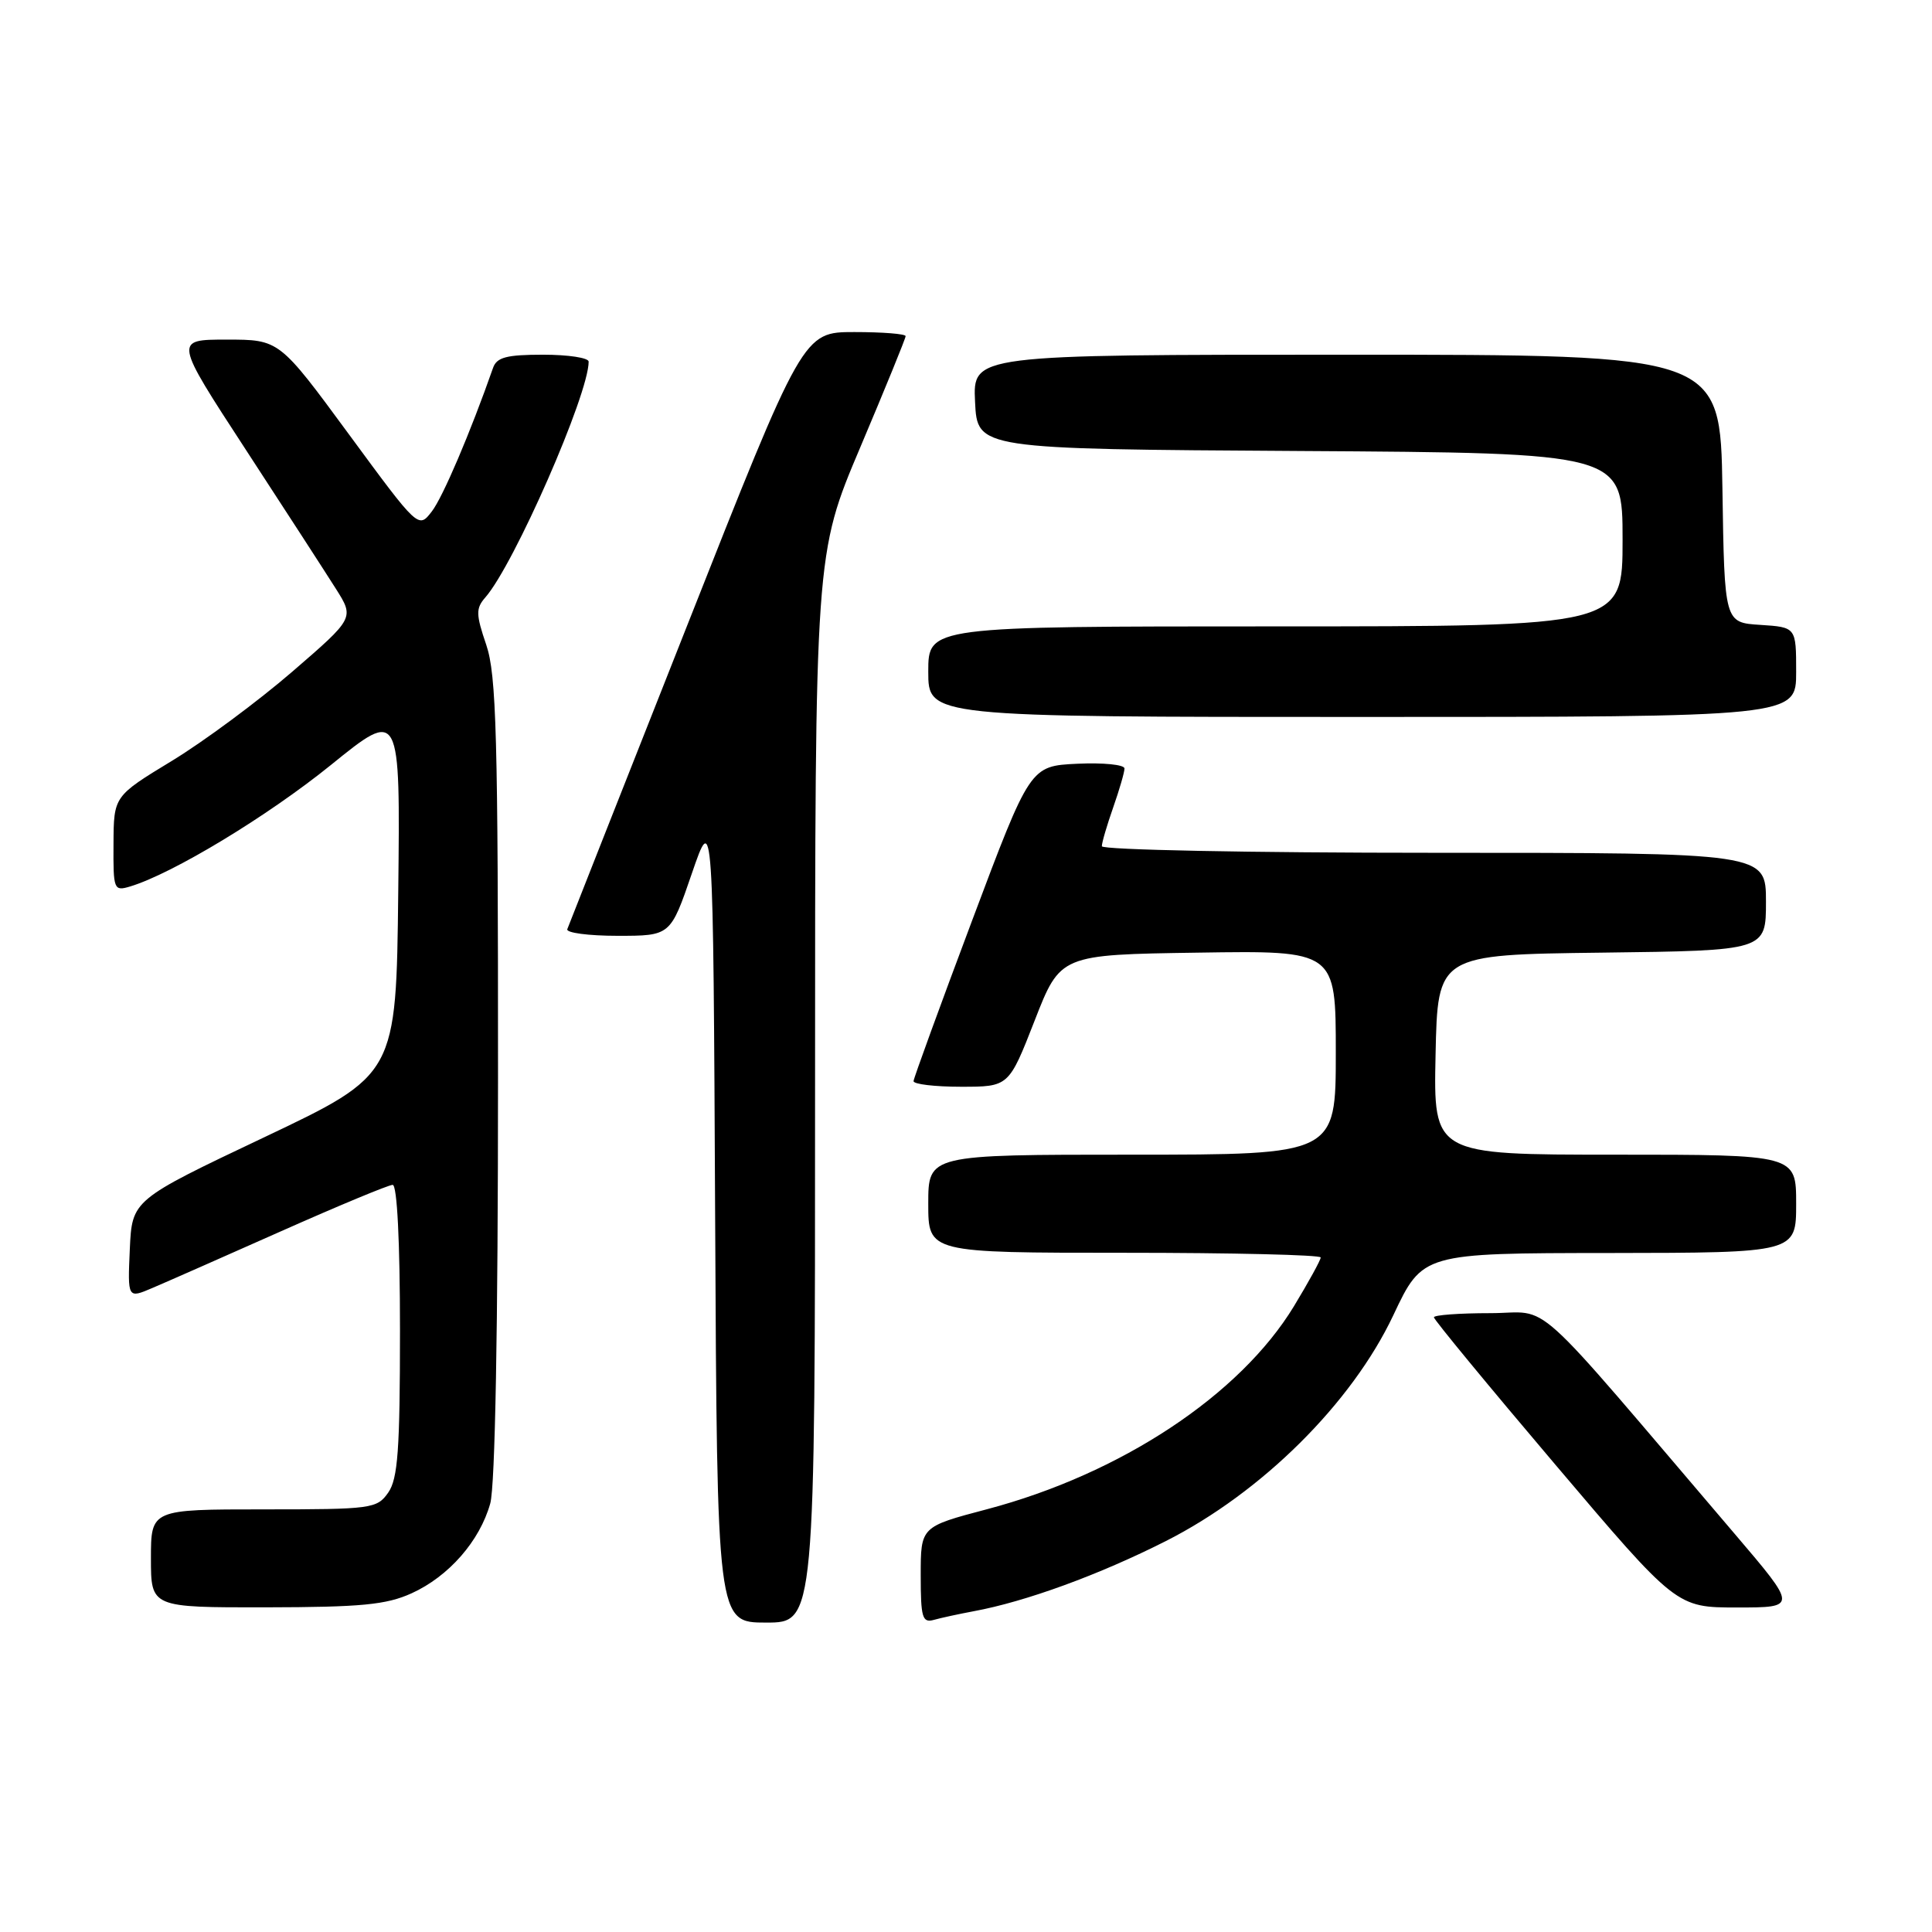 <?xml version="1.0" encoding="UTF-8" standalone="no"?>
<!DOCTYPE svg PUBLIC "-//W3C//DTD SVG 1.1//EN" "http://www.w3.org/Graphics/SVG/1.1/DTD/svg11.dtd" >
<svg xmlns="http://www.w3.org/2000/svg" xmlns:xlink="http://www.w3.org/1999/xlink" version="1.1" viewBox="0 0 256 256">
 <g >
 <path fill="currentColor"
d=" M 108.00 144.21 C 108.00 73.41 108.00 73.41 114.00 59.25 C 117.30 51.45 120.00 44.84 120.00 44.54 C 120.00 44.24 116.94 44.00 113.21 44.00 C 106.41 44.00 106.41 44.00 90.96 83.12 C 82.46 104.63 75.35 122.63 75.17 123.12 C 74.98 123.60 77.98 124.00 81.83 124.00 C 88.84 124.00 88.84 124.00 91.67 115.75 C 94.50 107.50 94.50 107.50 94.76 161.25 C 95.02 215.00 95.02 215.00 101.51 215.00 C 108.00 215.00 108.00 215.00 108.00 144.21 Z  M 129.00 213.50 C 135.90 212.23 145.65 208.67 154.50 204.19 C 167.21 197.75 179.12 185.92 184.62 174.28 C 188.50 166.05 188.50 166.05 213.25 166.03 C 238.00 166.00 238.00 166.00 238.00 159.50 C 238.00 153.00 238.00 153.00 213.97 153.00 C 189.94 153.00 189.94 153.00 190.22 139.75 C 190.50 126.50 190.50 126.50 212.25 126.23 C 234.00 125.96 234.00 125.96 234.00 119.48 C 234.00 113.00 234.00 113.00 190.00 113.00 C 165.55 113.00 146.00 112.61 146.00 112.13 C 146.00 111.64 146.68 109.34 147.50 107.00 C 148.32 104.66 149.00 102.33 149.00 101.83 C 149.00 101.32 146.19 101.04 142.75 101.20 C 136.50 101.50 136.50 101.50 128.80 122.00 C 124.56 133.28 121.08 142.84 121.05 143.25 C 121.02 143.66 123.85 144.00 127.34 144.00 C 133.67 144.00 133.67 144.00 137.09 135.25 C 140.50 126.50 140.50 126.50 158.75 126.23 C 177.00 125.95 177.00 125.95 177.00 139.48 C 177.00 153.00 177.00 153.00 150.00 153.00 C 123.00 153.00 123.00 153.00 123.00 159.50 C 123.00 166.00 123.00 166.00 149.00 166.00 C 163.30 166.00 175.00 166.28 175.00 166.62 C 175.00 166.96 173.40 169.87 171.45 173.09 C 164.29 184.87 148.51 195.30 130.75 199.99 C 122.00 202.30 122.00 202.30 122.00 208.72 C 122.00 214.35 122.21 215.07 123.75 214.64 C 124.71 214.37 127.08 213.86 129.00 213.50 Z  M 54.54 211.12 C 59.47 208.88 63.57 204.19 64.96 199.22 C 65.61 196.88 65.99 175.96 65.99 142.78 C 66.00 97.49 65.78 89.42 64.43 85.44 C 63.05 81.39 63.04 80.61 64.31 79.16 C 68.12 74.81 78.00 52.27 78.00 47.92 C 78.00 47.41 75.29 47.00 71.97 47.00 C 67.12 47.00 65.82 47.34 65.33 48.75 C 62.33 57.31 58.67 65.90 57.21 67.78 C 55.44 70.07 55.44 70.07 46.22 57.53 C 37.01 45.00 37.01 45.00 30.03 45.00 C 23.06 45.00 23.06 45.00 32.54 59.54 C 37.76 67.54 43.13 75.84 44.49 77.99 C 46.96 81.89 46.96 81.89 38.73 89.00 C 34.20 92.91 27.03 98.23 22.79 100.81 C 15.07 105.50 15.07 105.50 15.04 111.82 C 15.00 117.91 15.08 118.11 17.25 117.46 C 22.86 115.77 35.43 108.17 43.84 101.37 C 53.04 93.92 53.04 93.92 52.77 118.16 C 52.50 142.39 52.50 142.39 35.00 150.70 C 17.50 159.00 17.50 159.00 17.20 165.53 C 16.91 172.07 16.91 172.07 20.20 170.66 C 22.02 169.89 29.70 166.50 37.28 163.13 C 44.86 159.76 51.50 157.00 52.03 157.00 C 52.62 157.00 53.00 164.50 53.00 176.28 C 53.00 192.11 52.72 195.95 51.44 197.78 C 49.95 199.91 49.25 200.00 34.94 200.00 C 20.00 200.00 20.00 200.00 20.00 206.50 C 20.00 213.00 20.00 213.00 35.25 212.98 C 47.88 212.96 51.19 212.64 54.54 211.12 Z  M 229.86 203.25 C 202.02 170.62 205.77 174.00 197.45 174.00 C 193.35 174.00 190.00 174.25 190.00 174.55 C 190.00 174.86 197.23 183.63 206.07 194.05 C 222.14 213.00 222.14 213.00 230.16 213.00 C 238.17 213.00 238.17 213.00 229.86 203.25 Z  M 238.00 89.05 C 238.00 83.11 238.00 83.11 233.25 82.80 C 228.50 82.50 228.50 82.50 228.23 64.75 C 227.95 47.00 227.95 47.00 178.43 47.00 C 128.90 47.00 128.90 47.00 129.20 53.25 C 129.50 59.50 129.50 59.50 172.25 59.76 C 215.00 60.02 215.00 60.02 215.00 71.51 C 215.00 83.00 215.00 83.00 169.00 83.00 C 123.00 83.00 123.00 83.00 123.00 89.00 C 123.00 95.00 123.00 95.00 180.50 95.00 C 238.00 95.00 238.00 95.00 238.00 89.05 Z "/>
</g>
</svg>